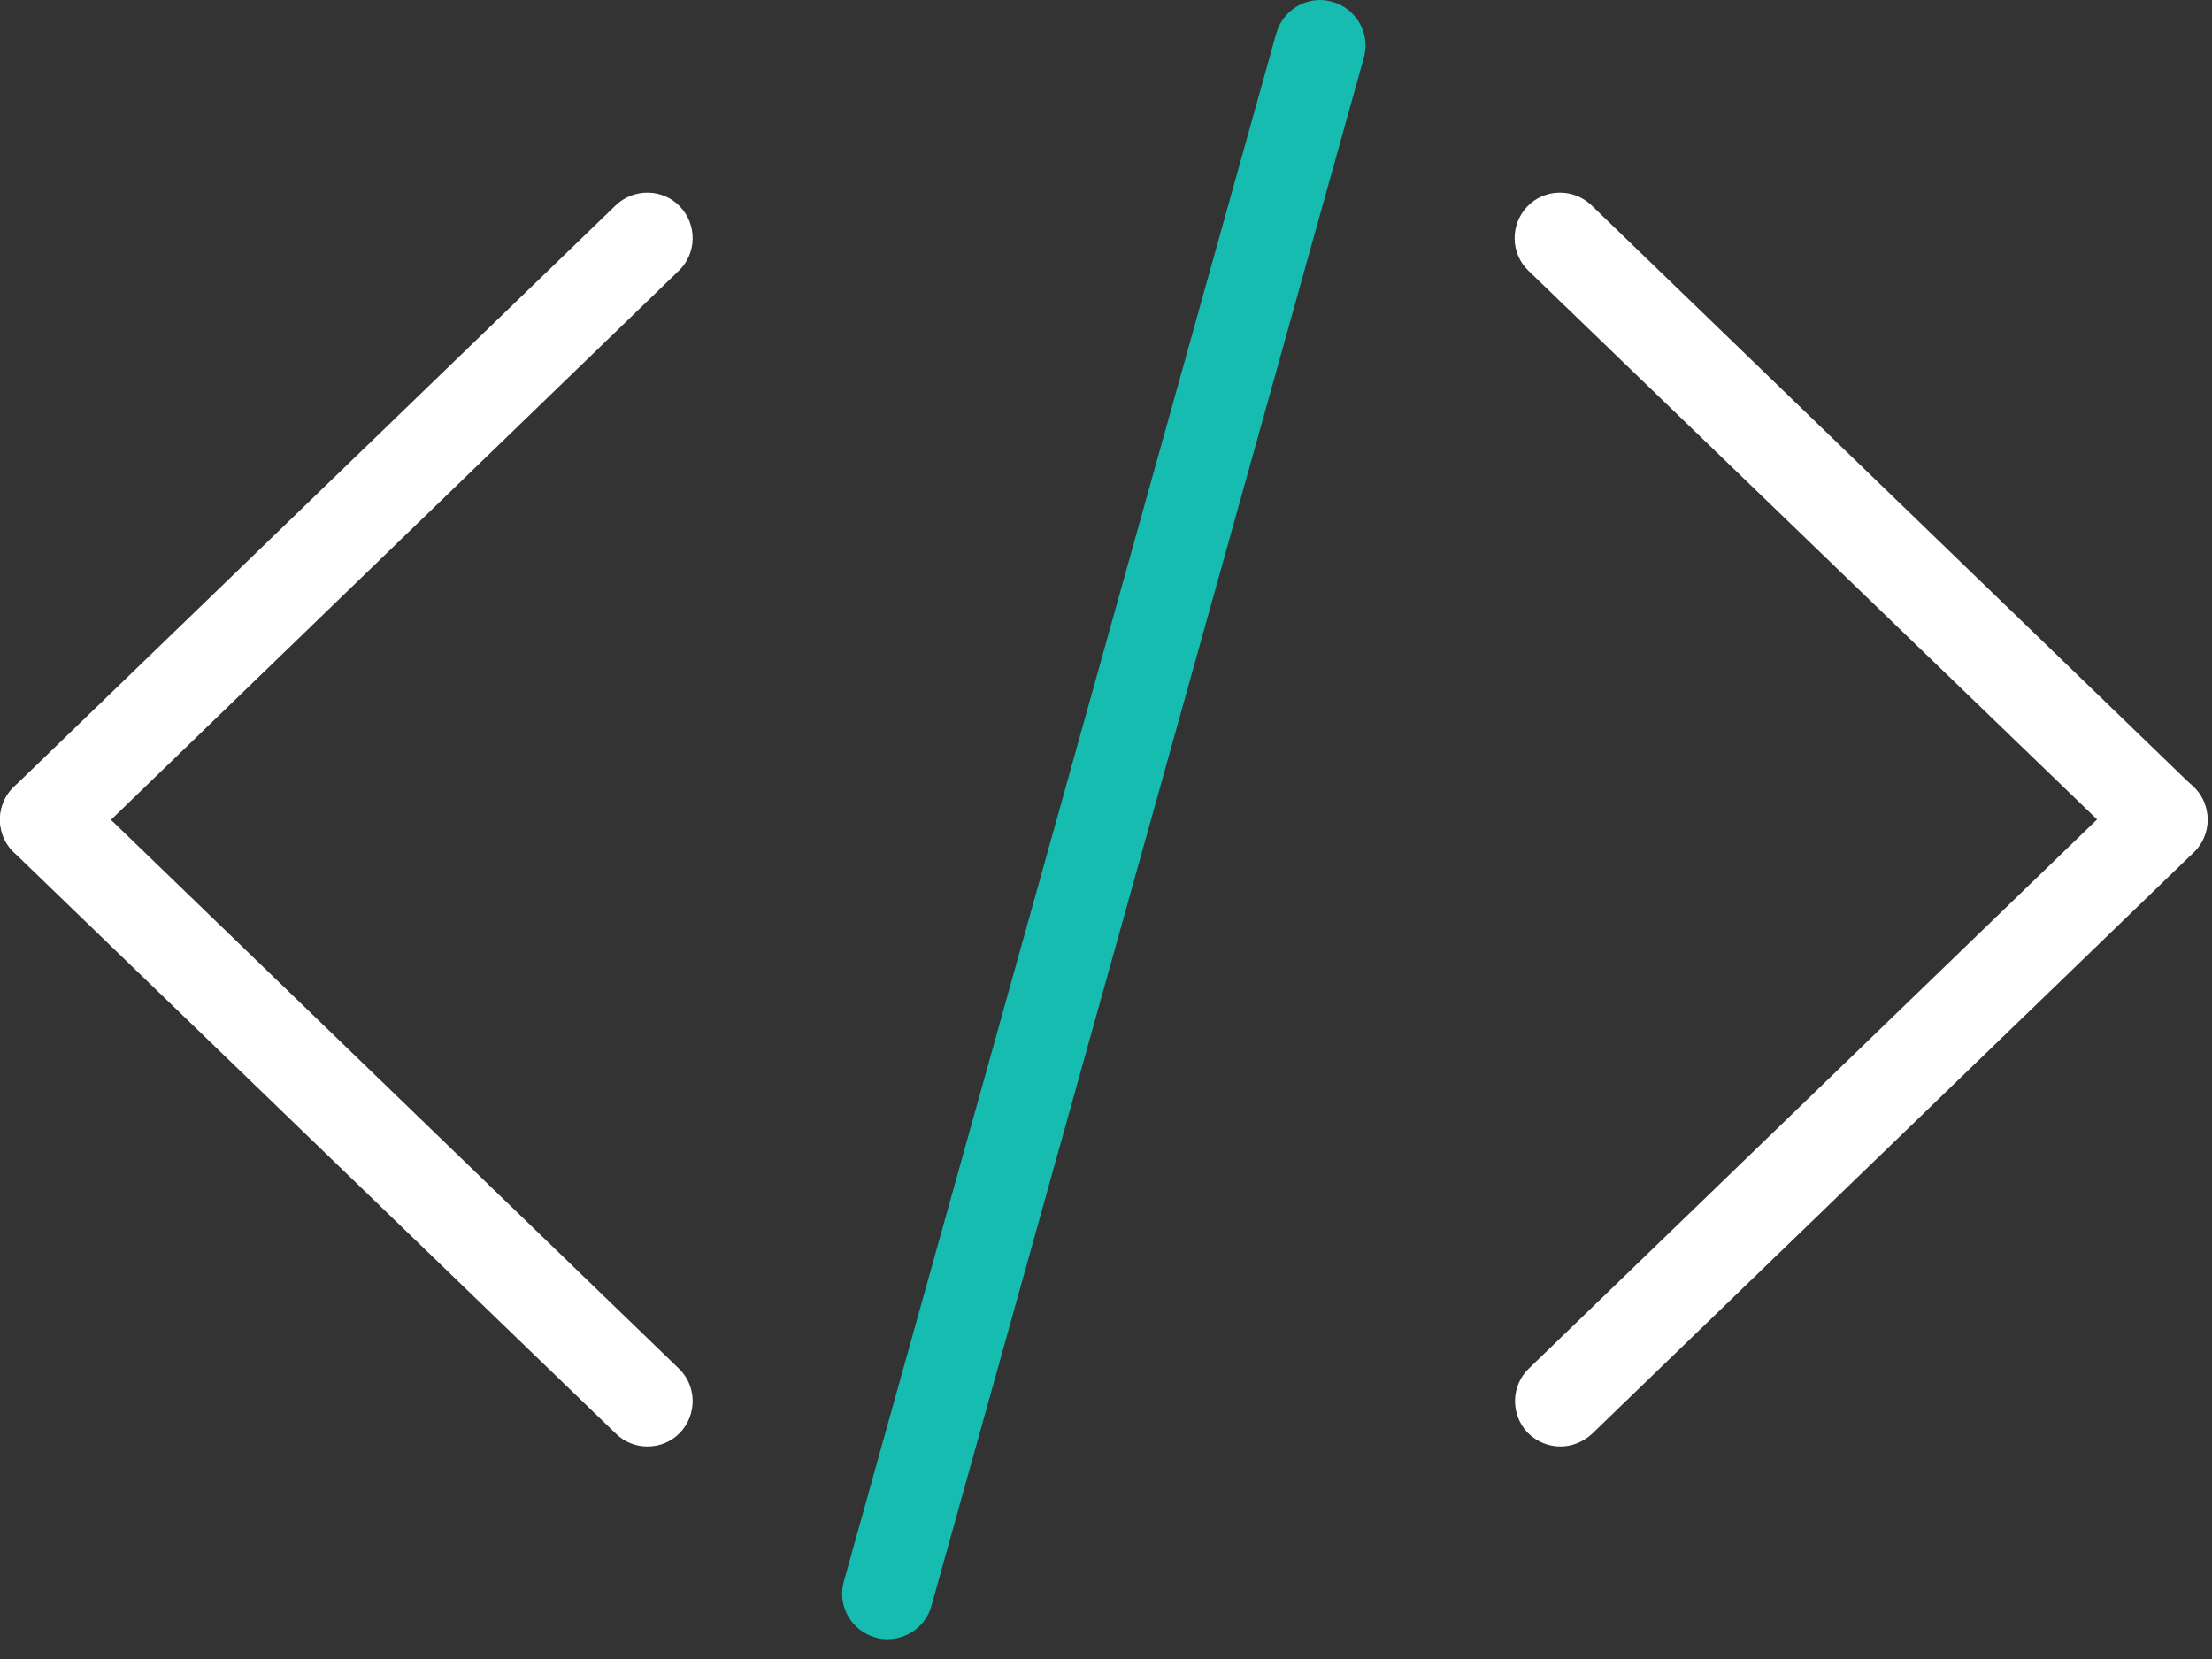 <svg width="76" height="57" viewBox="0 0 76 57" fill="none" xmlns="http://www.w3.org/2000/svg">
<rect x="0" y="0" width="76" height="57" fill="#333333" stroke="none"/>
<path d="M53.613 49.699C53.198 49.699 52.798 49.536 52.487 49.225C51.894 48.602 51.909 47.61 52.531 47.017L73.21 27.035C73.832 26.442 74.825 26.457 75.417 27.079C76.01 27.701 75.995 28.694 75.373 29.286L54.694 49.269C54.383 49.55 53.998 49.699 53.613 49.699Z" fill="white"/>
<path d="M74.293 29.716C73.908 29.716 73.508 29.568 73.211 29.272L52.517 9.304C51.895 8.711 51.881 7.719 52.473 7.096C53.066 6.474 54.058 6.459 54.68 7.052L75.359 27.035C75.981 27.627 75.996 28.62 75.404 29.242C75.108 29.568 74.693 29.716 74.293 29.716Z" fill="white"/>
<path d="M22.238 49.699C21.853 49.699 21.453 49.55 21.157 49.254L0.478 29.286C-0.144 28.694 -0.159 27.701 0.434 27.079C1.026 26.457 2.019 26.442 2.641 27.035L23.32 47.017C23.942 47.61 23.957 48.602 23.364 49.225C23.053 49.55 22.653 49.699 22.238 49.699Z" fill="white"/>
<path d="M1.559 29.716C1.145 29.716 0.745 29.553 0.434 29.242C-0.159 28.62 -0.144 27.627 0.478 27.035L21.157 7.052C21.779 6.459 22.772 6.474 23.364 7.096C23.957 7.719 23.942 8.711 23.32 9.304L2.656 29.286C2.344 29.583 1.959 29.716 1.559 29.716Z" fill="white"/>
<path d="M30.49 56.32C30.356 56.32 30.208 56.305 30.075 56.261C29.245 56.024 28.756 55.164 28.993 54.335L43.851 1.141C44.088 0.312 44.947 -0.177 45.777 0.06C46.606 0.297 47.095 1.156 46.858 1.986L32.001 55.179C31.808 55.876 31.171 56.32 30.49 56.32Z" fill="#17BCB0"/>
</svg>
